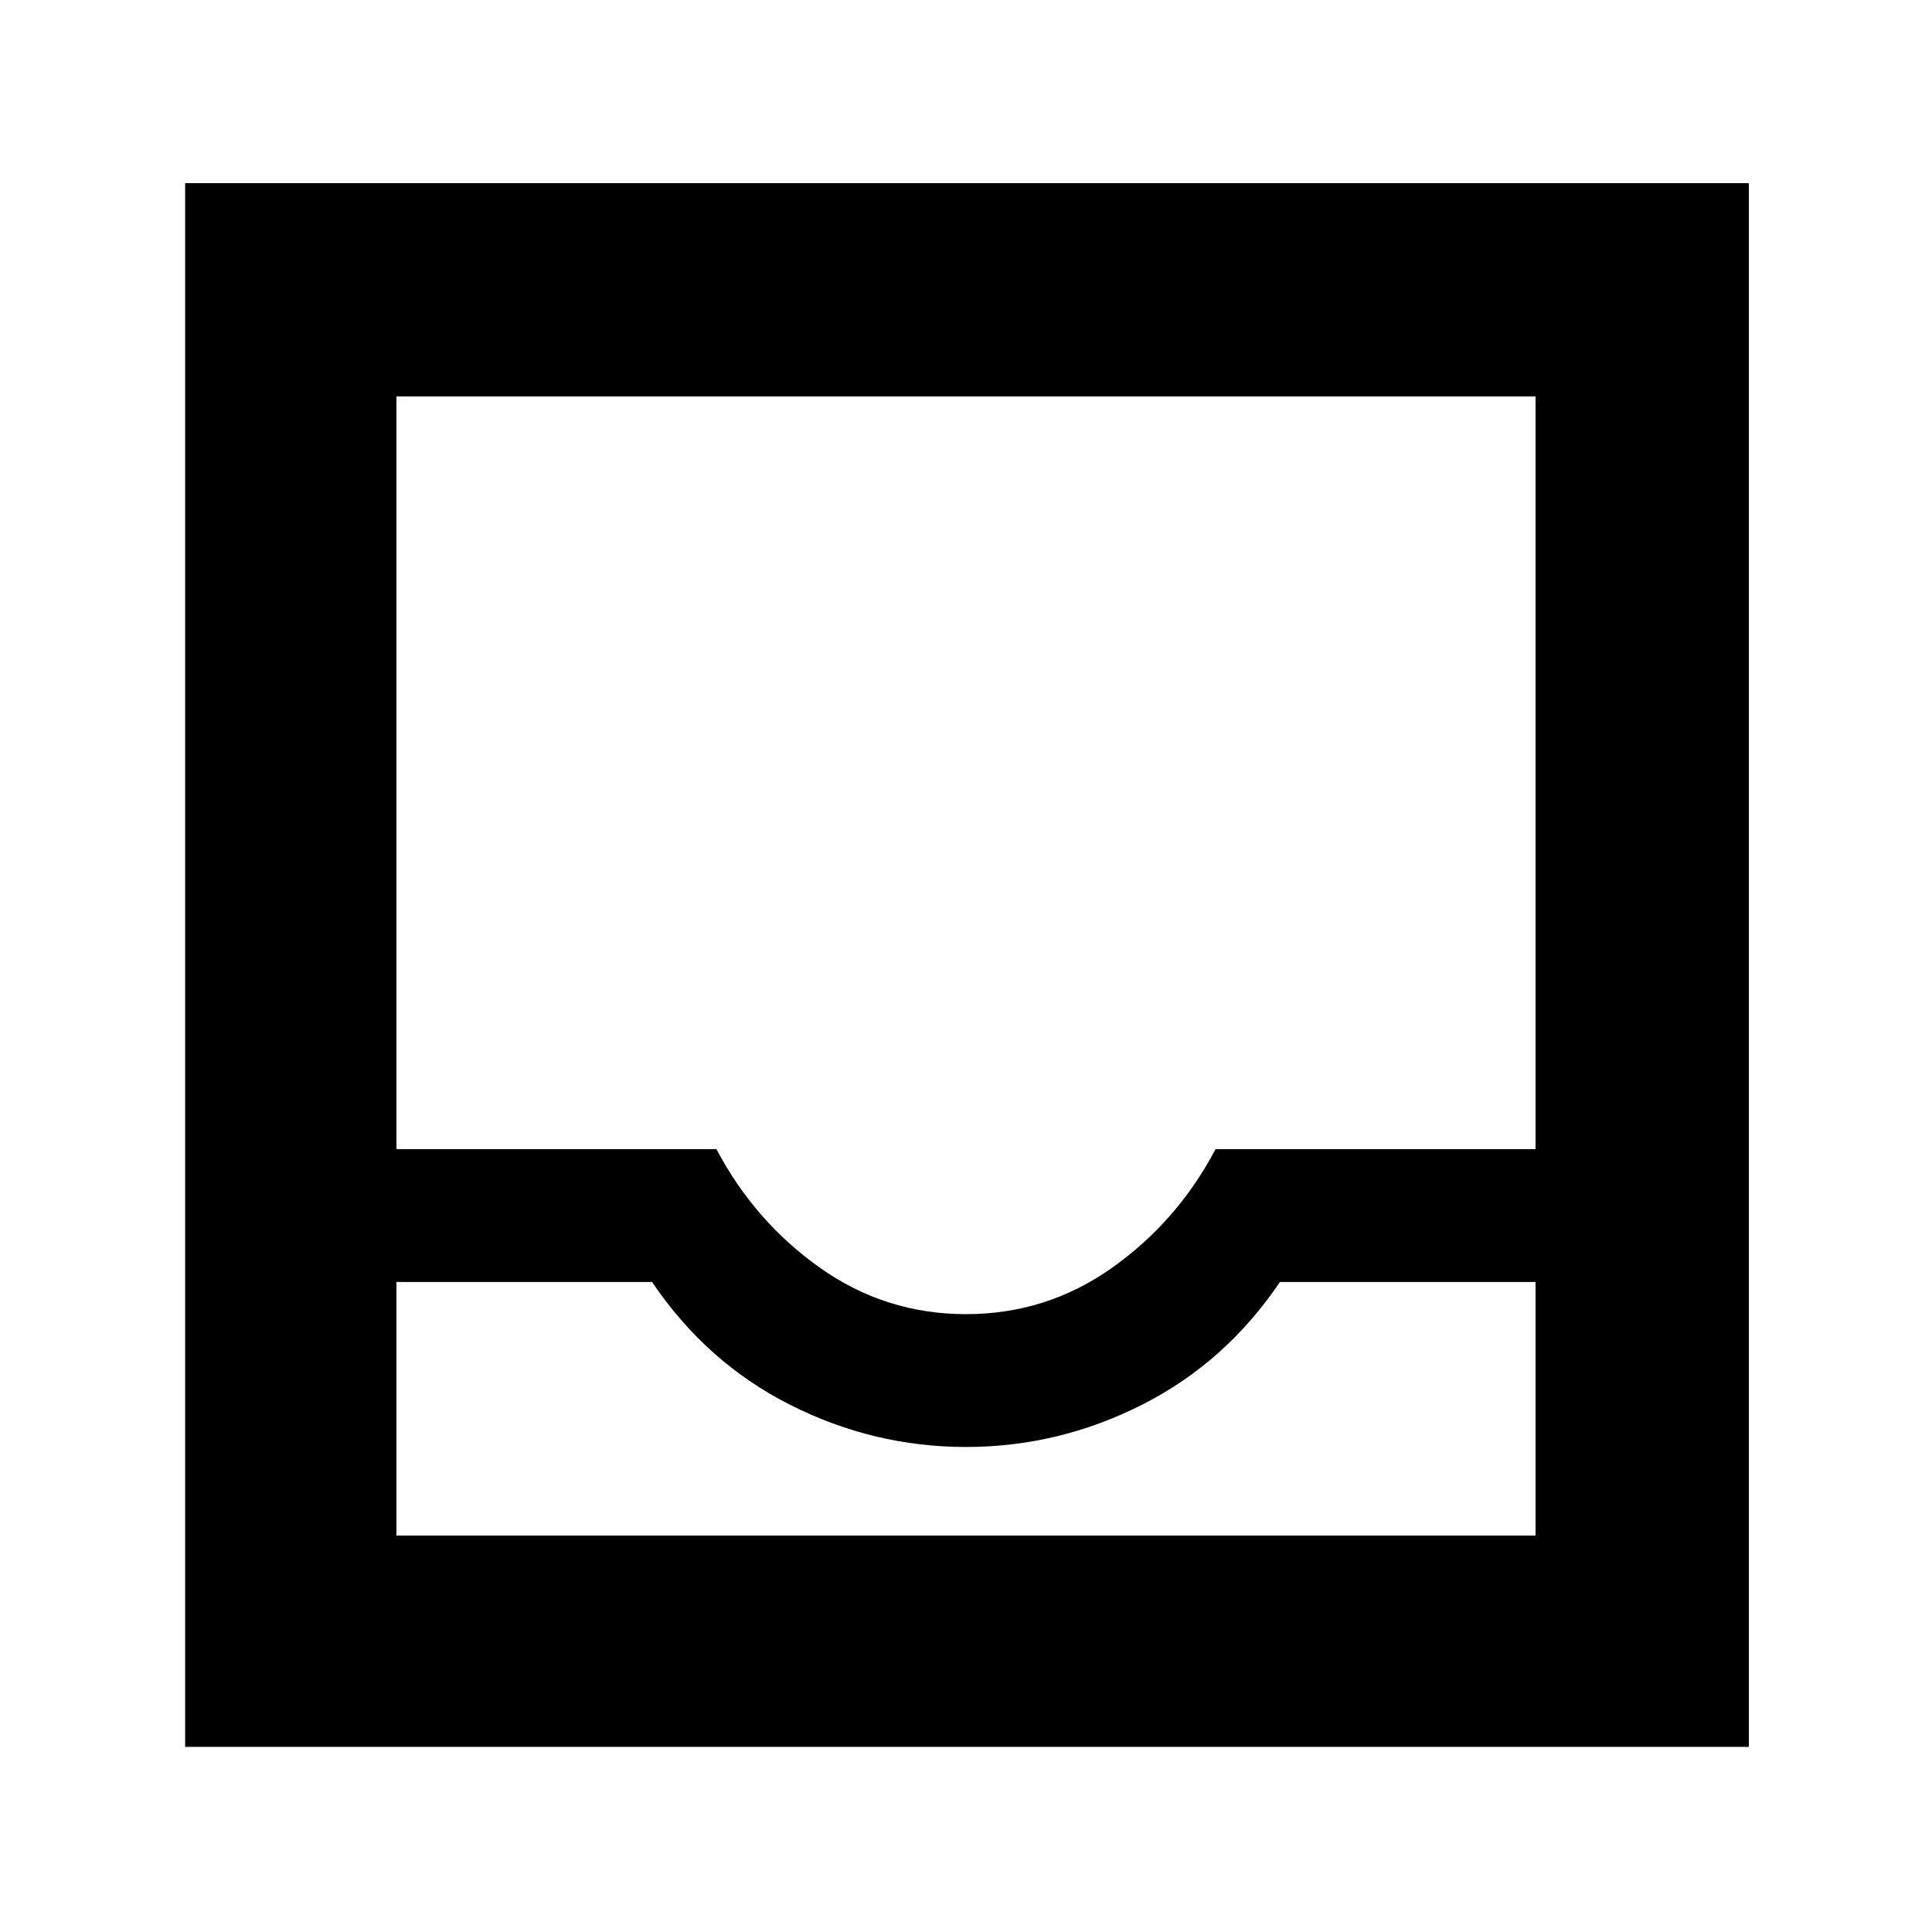 <svg xmlns="http://www.w3.org/2000/svg" height="40" width="40"><path d="M3.833 36.167V3.792H36.208V36.167ZM8.208 31.792H31.792V26.542H26.5Q25.375 28.208 23.646 29.083Q21.917 29.958 20 29.958Q18.083 29.958 16.354 29.083Q14.625 28.208 13.5 26.542H8.208ZM20 27.208Q21.667 27.208 23.021 26.25Q24.375 25.292 25.167 23.792H31.792V8.208H8.208V23.792H14.833Q15.625 25.292 16.979 26.25Q18.333 27.208 20 27.208ZM8.208 31.792H13.5Q14.625 31.792 16.354 31.792Q18.083 31.792 20 31.792Q21.917 31.792 23.646 31.792Q25.375 31.792 26.5 31.792H31.792Z"/></svg>